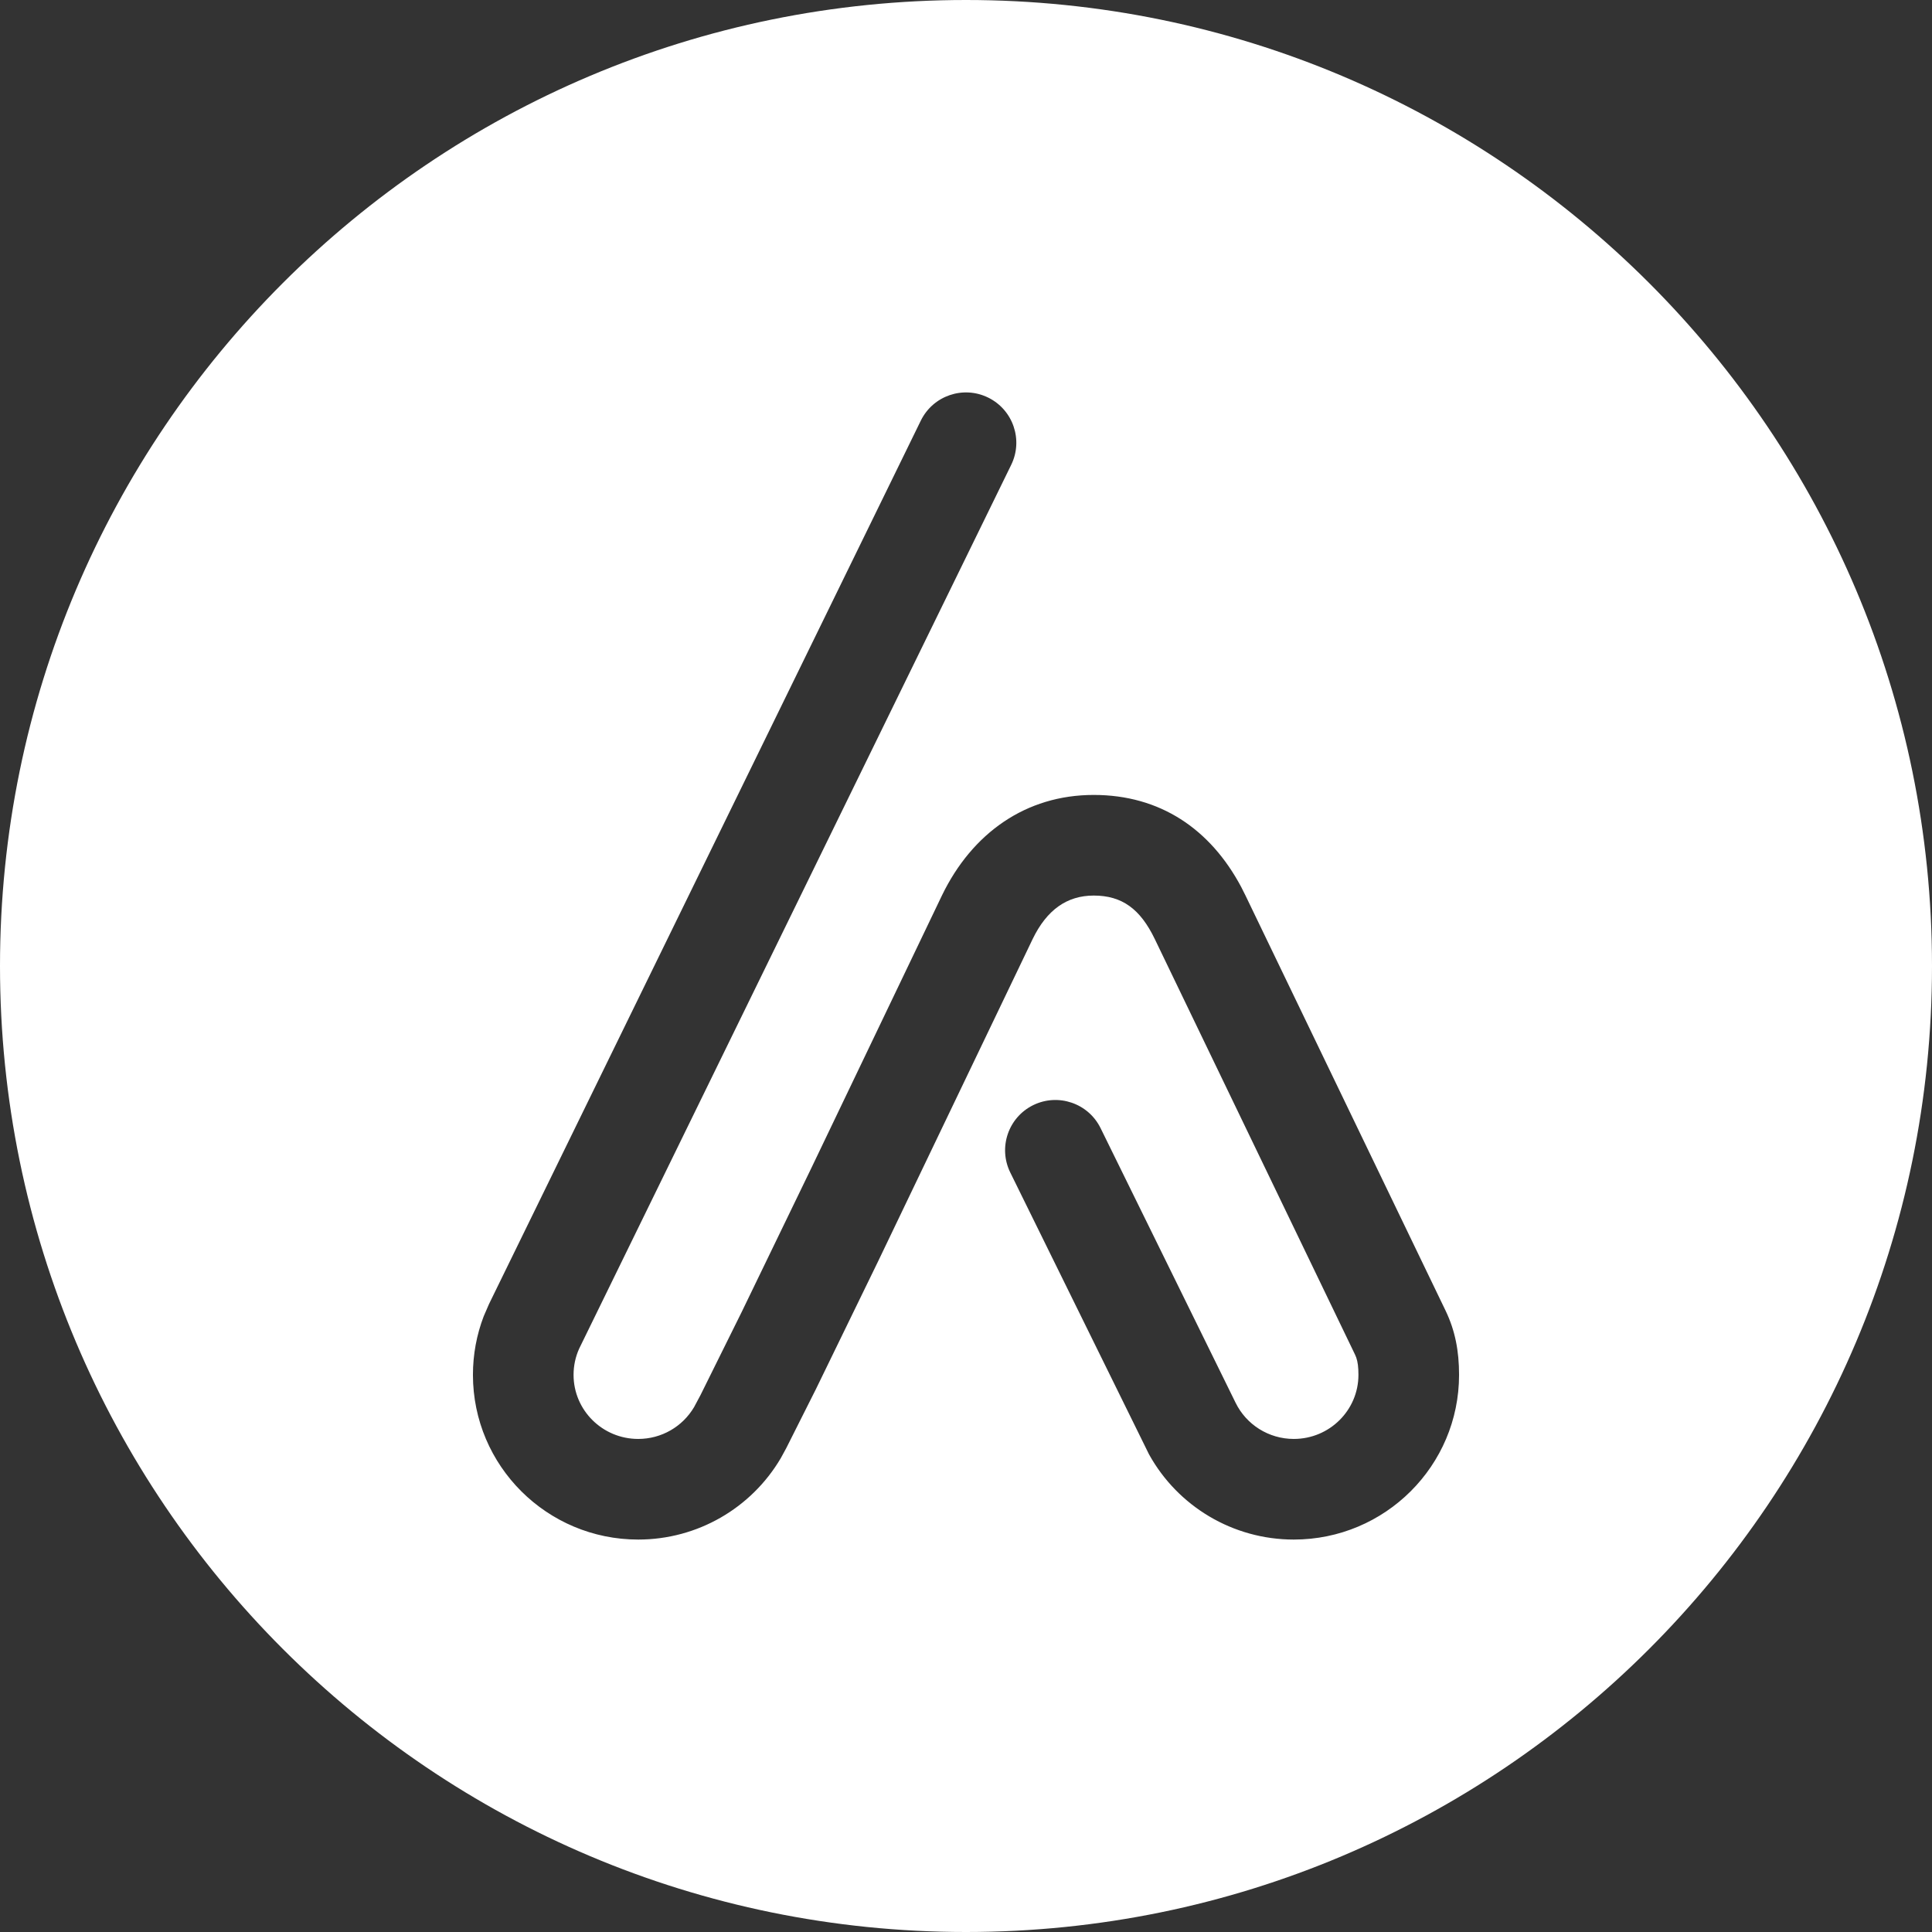 <?xml version="1.0" encoding="UTF-8"?>
<svg width="48px" height="48px" viewBox="0 0 48 48" version="1.1" xmlns="http://www.w3.org/2000/svg" xmlns:xlink="http://www.w3.org/1999/xlink">
    <rect x="0" y="0" width="48" height="48" fill="#333333" stroke="none"/>
    <title>Combined Shape</title>
    <g id="Page-1" stroke="none" stroke-width="1" fill="none" fill-rule="evenodd">
        <g id="12" transform="translate(-1132, -218)" fill="#FFFFFF" fill-rule="nonzero">
            <g id="Message" transform="translate(220, 196)">
                <g id="Header" transform="translate(40, 22)">
                    <g id="Logo" transform="translate(872, 0)">
                        <path d="M24,0 C37.255,-2.4348735e-15 48,10.745 48,24 C48,37.255 37.255,48 24,48 C10.745,48 1.623249e-15,37.255 0,24 C-1.623249e-15,10.745 10.745,2.4348735e-15 24,0 Z M24.549,9.877 C23.929,9.574 23.181,9.83 22.877,10.451 L22.877,10.451 L12.15,32.397 L12.017,32.704 C11.841,33.164 11.75,33.655 11.75,34.158 C11.75,36.419 13.59,38.25 15.856,38.25 C17.329,38.25 18.668,37.469 19.4,36.225 L19.4,36.225 L19.536,35.975 L20.272,34.511 L21.814,31.342 L25.657,23.328 C26.007,22.607 26.506,22.25 27.173,22.25 C27.871,22.25 28.327,22.576 28.691,23.332 L28.691,23.332 L33.662,33.648 L33.695,33.726 C33.733,33.834 33.75,33.965 33.75,34.158 C33.75,35.036 33.032,35.75 32.144,35.75 C31.521,35.75 30.963,35.395 30.697,34.849 L30.697,34.849 L27.343,28.027 C27.038,27.408 26.289,27.153 25.669,27.457 C25.05,27.762 24.795,28.511 25.1,29.131 L25.1,29.131 L28.547,36.133 C29.262,37.424 30.629,38.25 32.144,38.25 C34.41,38.25 36.25,36.419 36.25,34.158 C36.25,33.566 36.153,33.058 35.915,32.563 L35.915,32.563 L30.943,22.247 L30.837,22.036 C30.066,20.59 28.816,19.75 27.173,19.75 C25.484,19.75 24.152,20.701 23.404,22.244 L23.404,22.244 L20.156,29.023 L18.423,32.604 L17.403,34.662 L17.245,34.958 C16.958,35.445 16.435,35.75 15.856,35.75 C14.968,35.75 14.25,35.036 14.25,34.158 C14.25,33.929 14.298,33.709 14.389,33.507 L14.389,33.507 L25.123,11.549 C25.426,10.929 25.17,10.181 24.549,9.877 Z" id="Combined-Shape"></path>
                    </g>
                </g>
            </g>
        </g>
    </g>
</svg>
